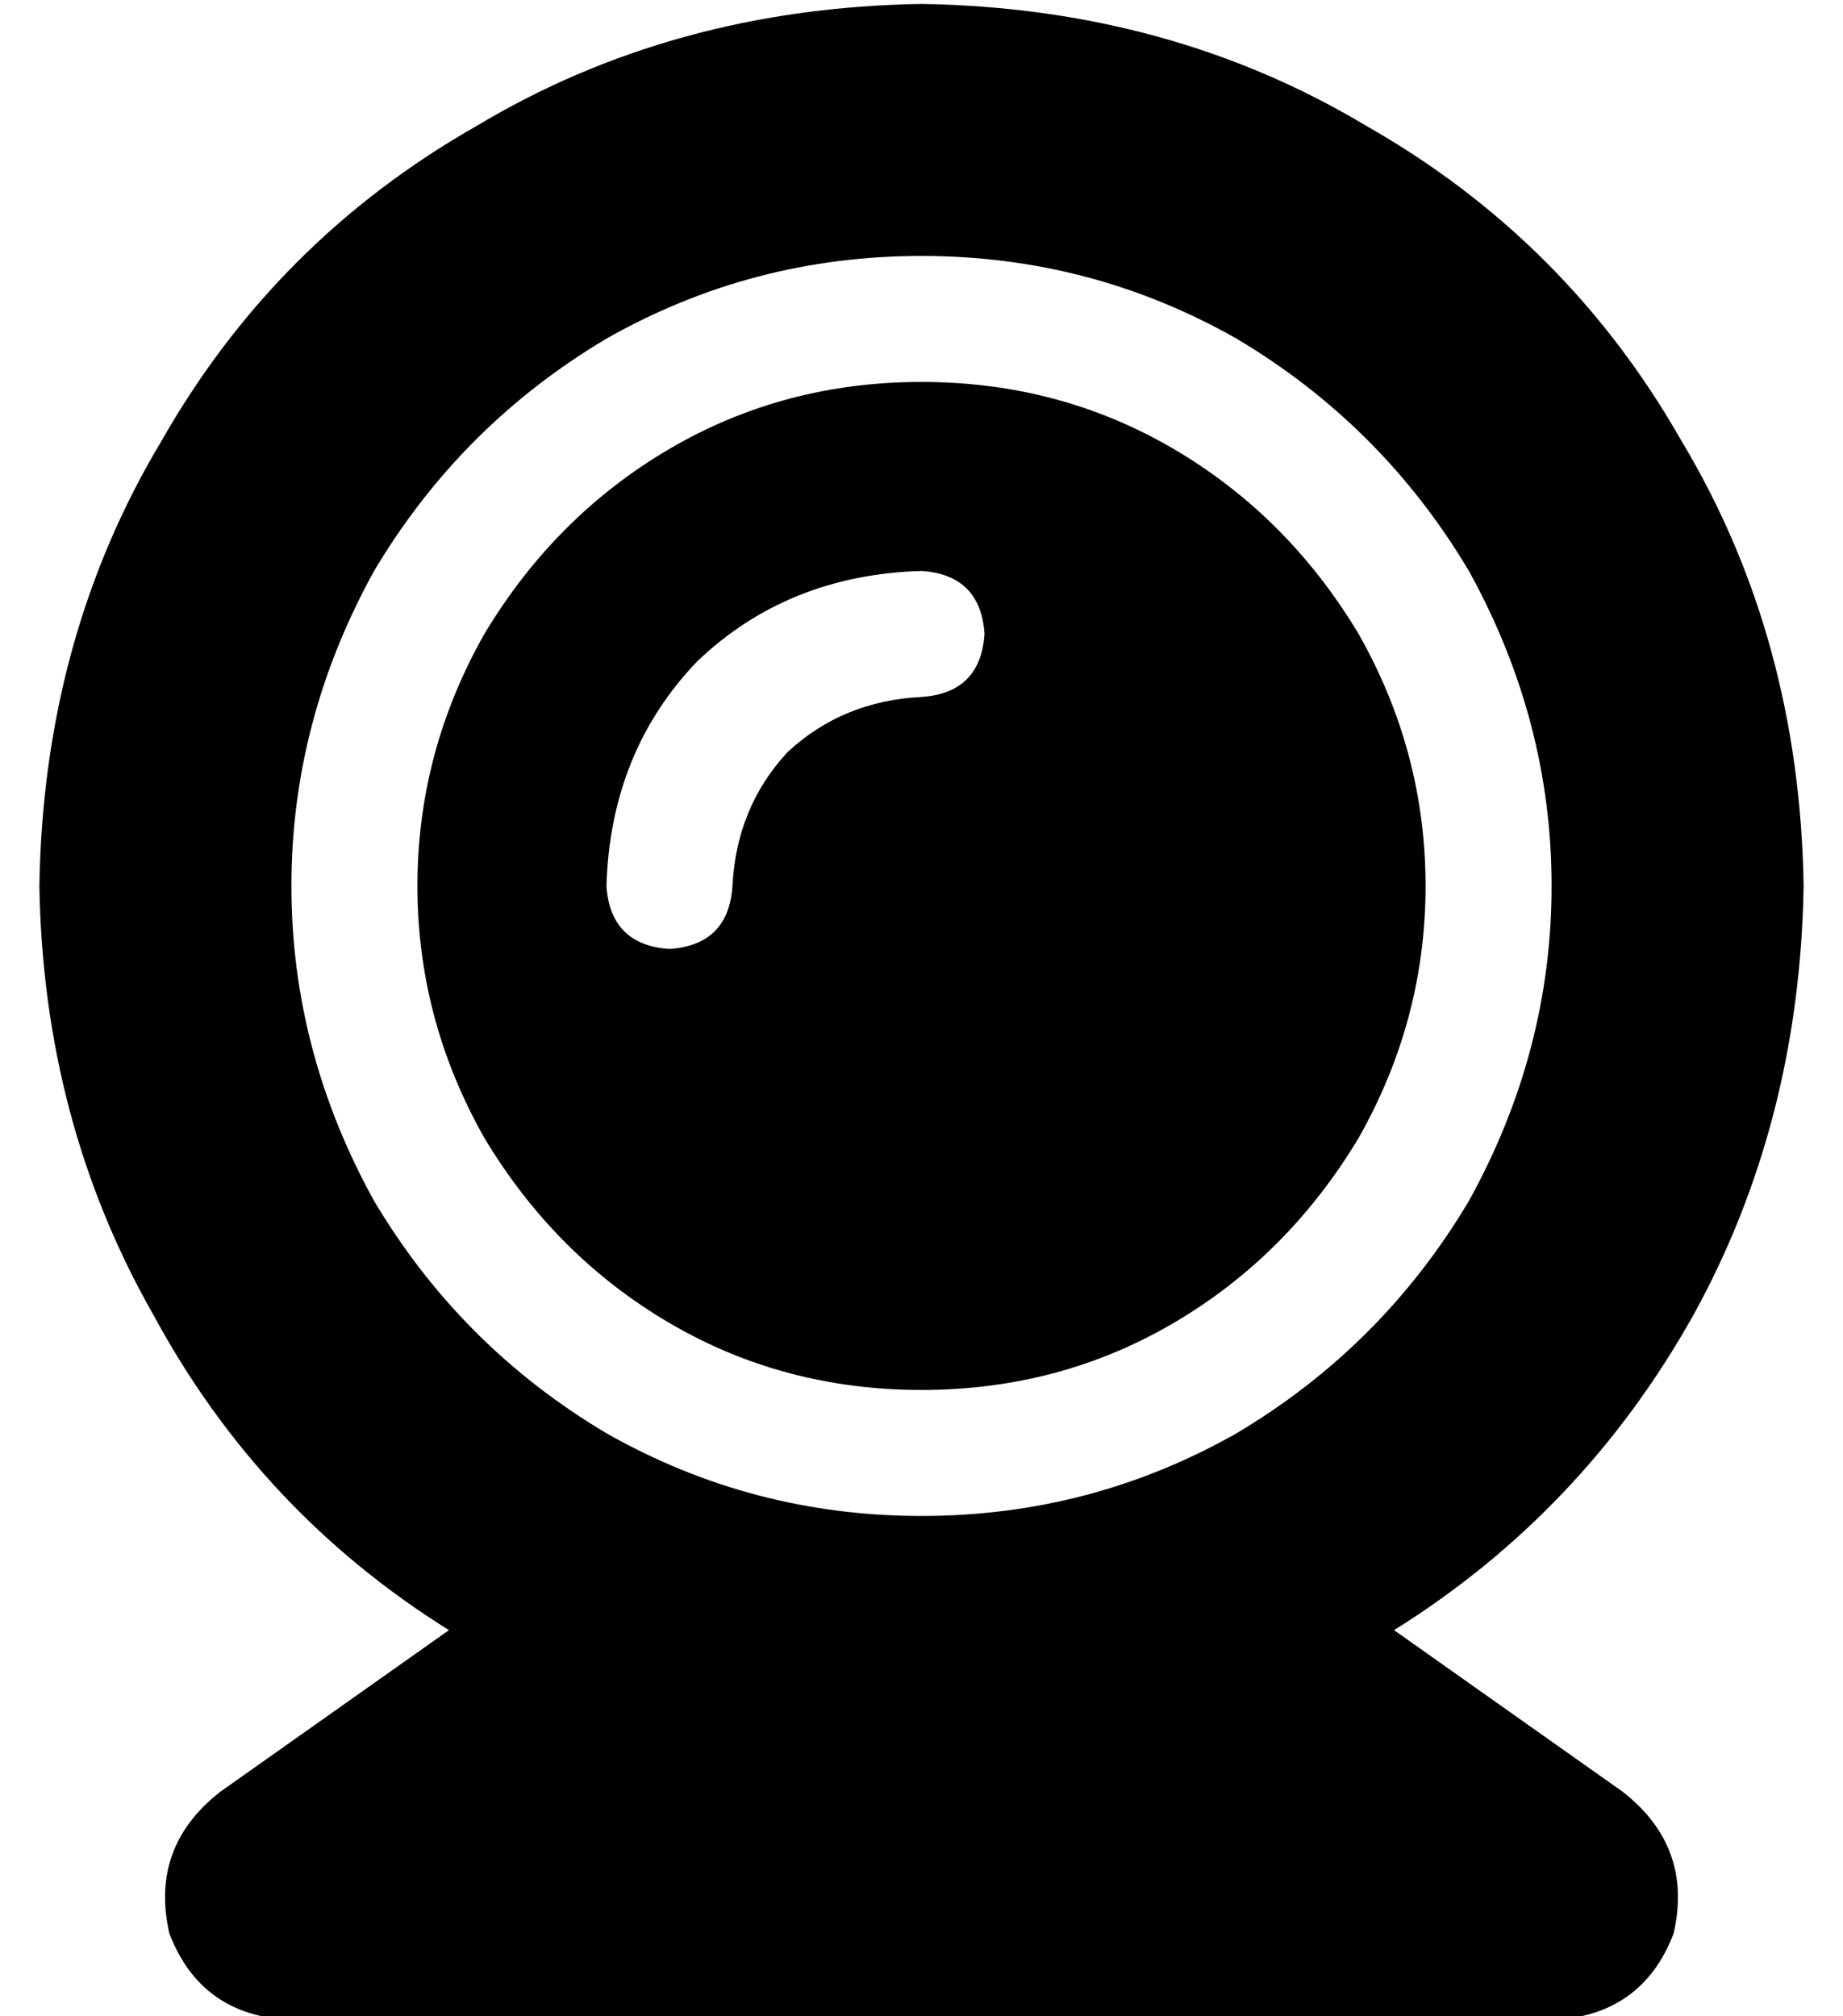 <?xml version="1.0" standalone="no"?>
<!DOCTYPE svg PUBLIC "-//W3C//DTD SVG 1.1//EN" "http://www.w3.org/Graphics/SVG/1.1/DTD/svg11.dtd" >
<svg xmlns="http://www.w3.org/2000/svg" xmlns:xlink="http://www.w3.org/1999/xlink" version="1.1" viewBox="-10 -40 468 512">
   <path fill="currentColor"
d="M344 374q48 -30 76 -80v0v0q27 -49 28 -109q-1 -63 -31 -113q-29 -51 -80 -80q-50 -30 -113 -31q-63 1 -113 31q-51 29 -80 80q-30 50 -31 113q1 60 29 109q27 50 75 80l-58 41v0q-18 14 -13 36q8 21 31 22h320v0q23 -1 31 -22q5 -22 -13 -36l-58 -41v0zM224 313
q35 0 64 -17v0v0q29 -17 47 -47q17 -30 17 -64t-17 -64q-18 -30 -47 -47t-64 -17t-64 17t-47 47q-17 30 -17 64t17 64q18 30 47 47t64 17v0zM224 25q43 0 80 21v0v0q37 22 59 59q21 38 21 80t-21 80q-22 37 -59 59q-37 21 -80 21t-80 -21q-37 -22 -59 -59q-21 -38 -21 -80
t21 -80q22 -37 59 -59q37 -21 80 -21v0zM176 185q-1 15 -16 16q-15 -1 -16 -16q1 -34 23 -57q23 -22 57 -23q15 1 16 16q-1 15 -16 16q-20 1 -34 14q-13 14 -14 34v0z" />
</svg>
